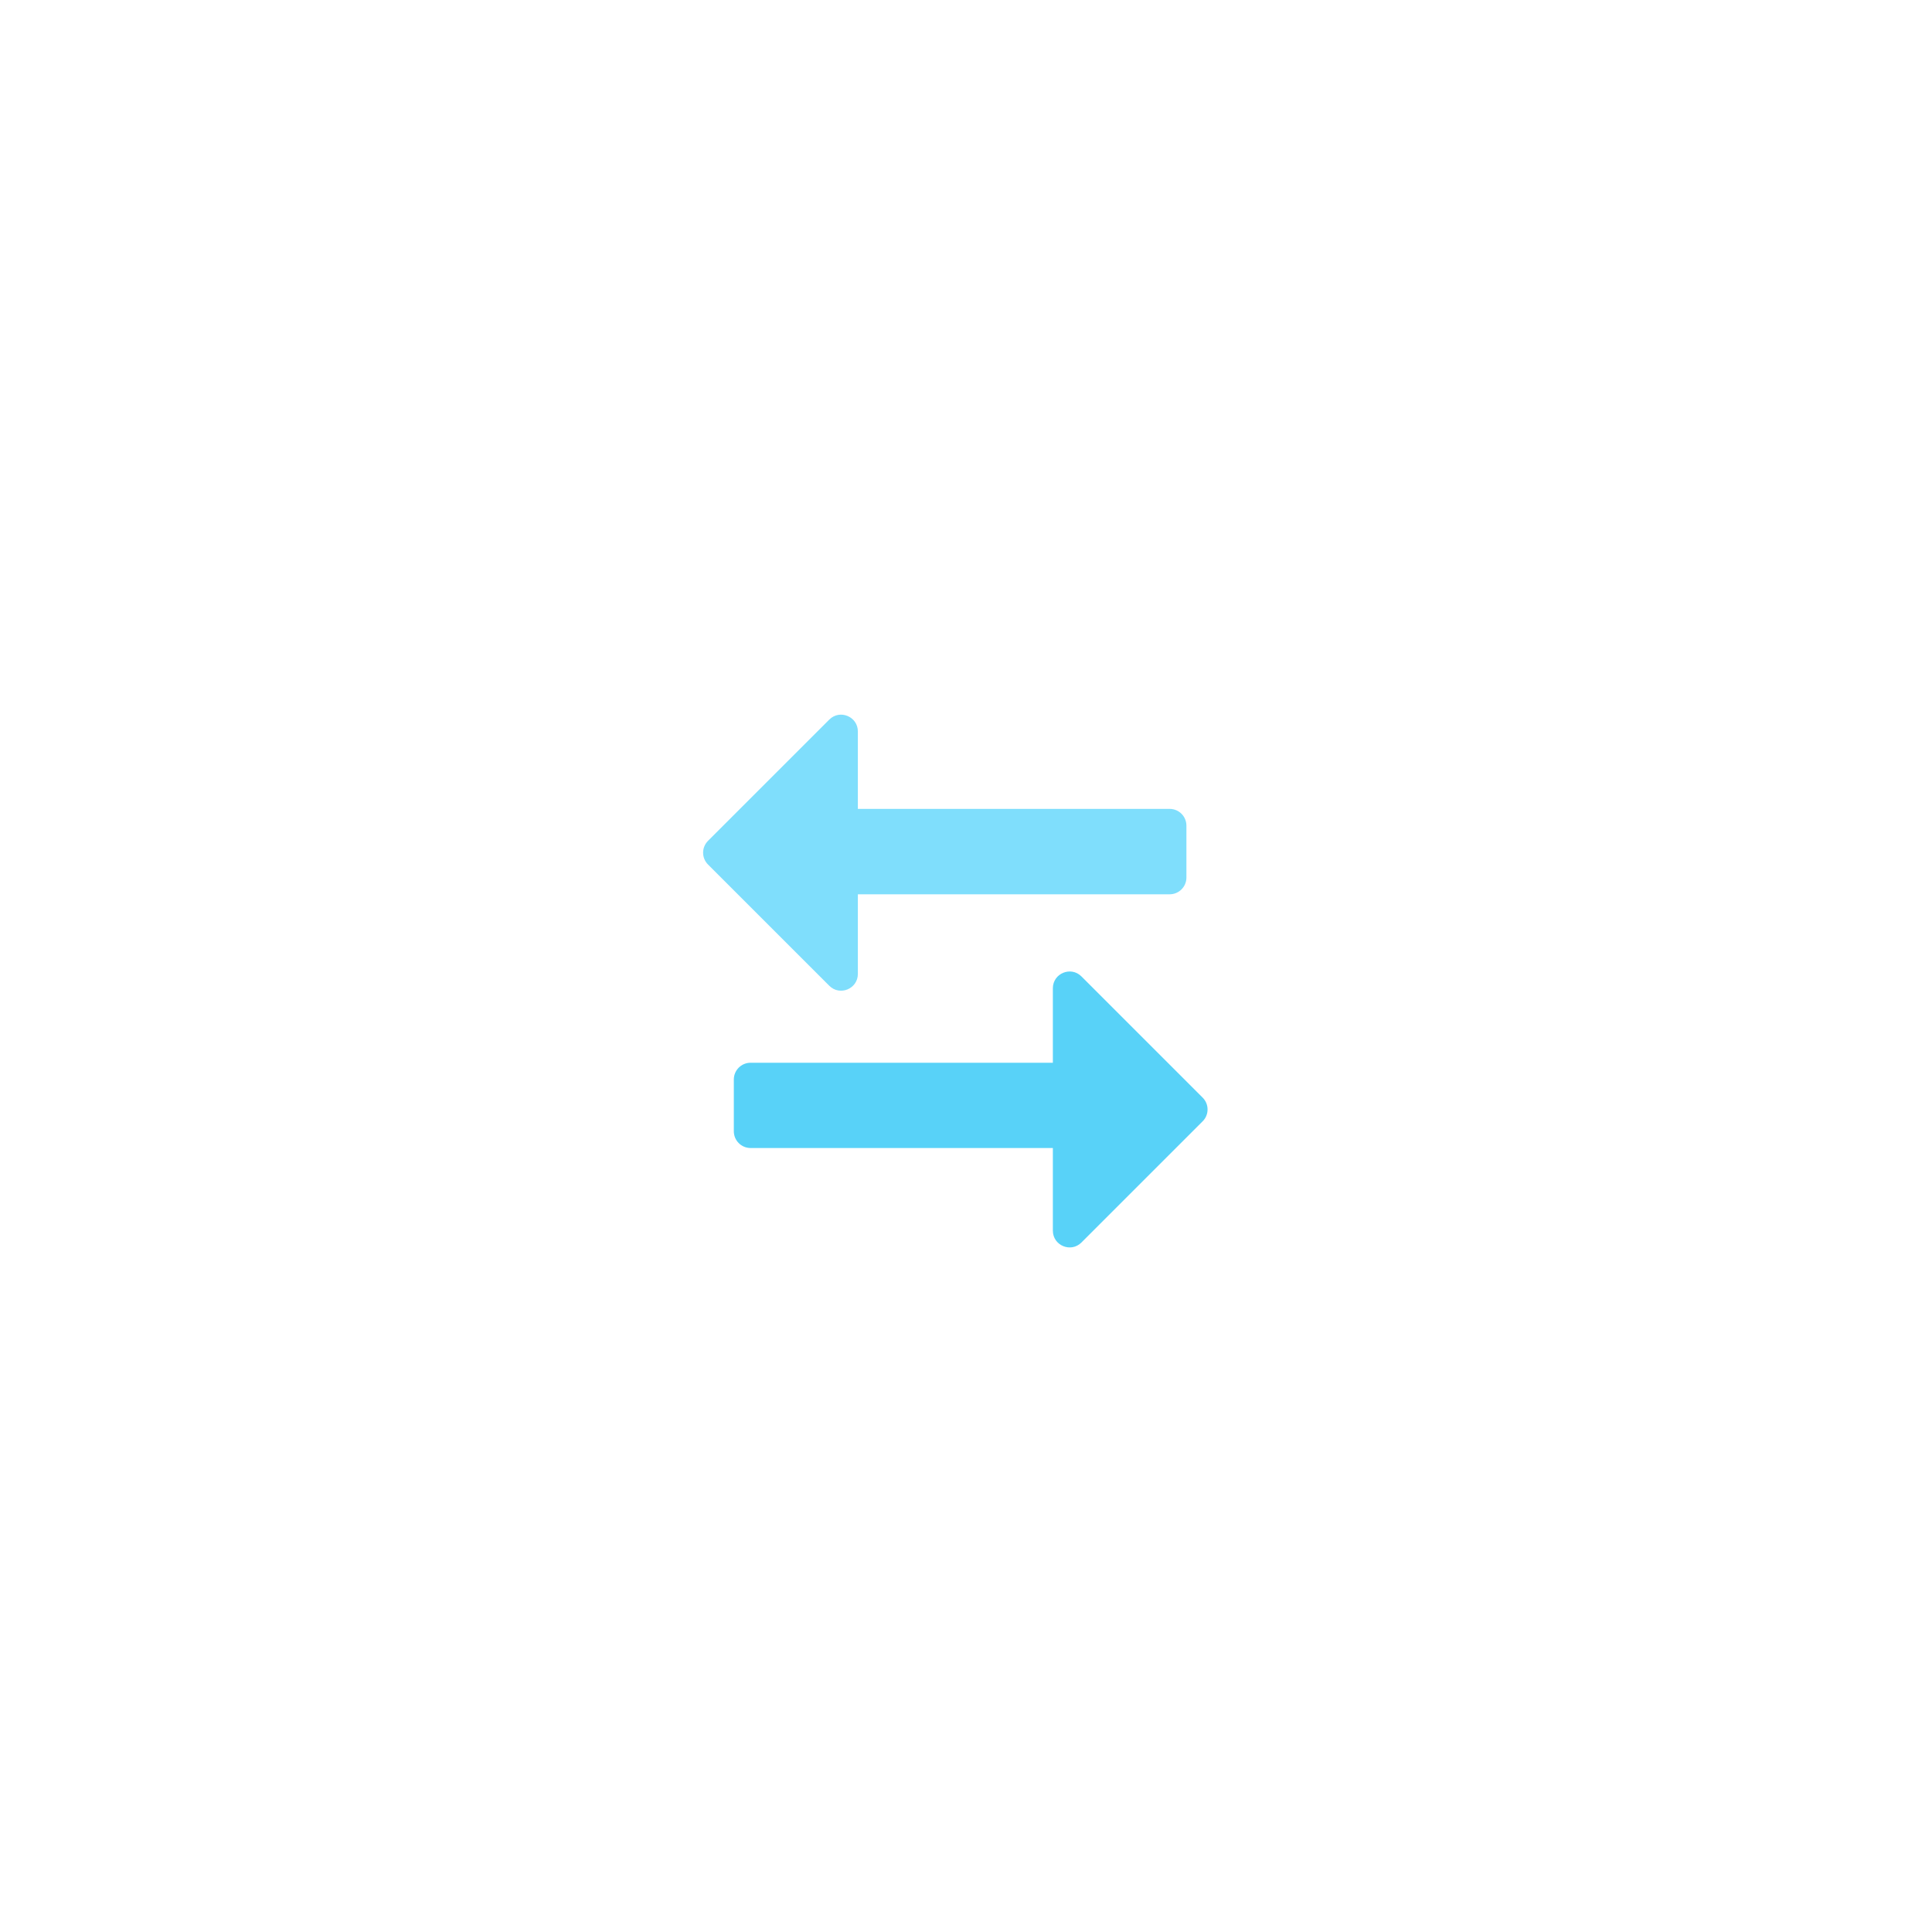 <svg width="173" height="172" viewBox="0 0 173 172" fill="none" xmlns="http://www.w3.org/2000/svg">
	<g opacity="0.6" filter="url(#filter0_d_245_185757)">
		<path fill-rule="evenodd" clip-rule="evenodd" d="M150.691 91.905C150.691 91.816 150.697 91.727 150.697 91.637C150.697 85.62 145.711 80.736 139.561 80.736C138.3 80.736 137.048 80.945 135.865 81.353C134.2 77.208 129.996 74.445 125.276 74.395C118.957 74.395 113.84 79.412 113.84 85.597C113.84 85.664 113.84 85.73 113.845 85.798C108.188 87.863 104.488 93.002 104.556 98.698C104.556 106.262 110.82 112.396 118.55 112.396H129.445H147.965C153.947 112.24 158.675 107.584 158.552 101.969C158.617 97.344 155.41 93.238 150.691 91.905Z" fill="white"/>
	</g>
	<g opacity="0.6" filter="url(#filter1_d_245_185757)">
		<path fill-rule="evenodd" clip-rule="evenodd" d="M64.894 76.384C64.742 76.337 64.643 76.198 64.643 76.039C64.643 70.022 59.656 65.138 53.507 65.138C52.245 65.138 50.994 65.347 49.81 65.756C48.145 61.61 43.941 58.848 39.221 58.798C32.903 58.798 27.785 63.815 27.785 69.999C27.785 70.118 27.712 70.228 27.601 70.27C22.052 72.38 18.434 77.468 18.501 83.1C18.501 90.665 24.766 96.798 32.495 96.798H61.91C67.892 96.643 72.621 91.987 72.498 86.371C72.561 81.831 69.472 77.791 64.894 76.384Z" fill="white"/>
	</g>
	<g filter="url(#filter2_d_245_185757)">
		<path fill-rule="evenodd" clip-rule="evenodd" d="M128.752 80.402C128.752 80.216 128.767 80.03 128.767 79.844C128.767 67.334 118.147 57.181 105.051 57.181C102.365 57.181 99.7 57.616 97.178 58.465C93.634 49.847 84.681 44.104 74.629 44C61.172 44 50.274 54.429 50.274 67.287C50.274 67.426 50.274 67.565 50.285 67.705C38.239 71.998 30.358 82.682 30.502 94.523C30.502 110.25 43.844 123 60.304 123H83.508H122.947C135.687 122.678 145.757 112.997 145.495 101.323C145.633 91.709 138.802 83.173 128.752 80.402Z" fill="white"/>
	</g>
	<path fill-rule="evenodd" clip-rule="evenodd" d="M76.817 65.503C76.817 64.167 75.202 63.497 74.257 64.442L63.399 75.3C62.813 75.885 62.813 76.835 63.399 77.421L74.257 88.278C75.202 89.223 76.817 88.554 76.817 87.218V80.086L104.737 80.086C105.566 80.086 106.237 79.415 106.237 78.586V73.938C106.237 73.11 105.566 72.438 104.737 72.438L76.817 72.438V65.503Z" fill="#7FDEFC"/>
	<path opacity="0.8" fill-rule="evenodd" clip-rule="evenodd" d="M94.278 110.208C94.278 111.544 95.894 112.214 96.838 111.269L107.691 100.416C108.277 99.83 108.277 98.881 107.691 98.295L96.838 87.442C95.894 86.497 94.278 87.167 94.278 88.503V95.172L67.21 95.172C66.382 95.172 65.71 95.843 65.71 96.672V101.308C65.71 102.136 66.382 102.808 67.21 102.808L94.278 102.808V110.208Z" fill="#2FC6F6"/>
	<defs>
		<filter id="filter0_d_245_185757" x="98.555" y="70.395" width="66" height="50" filterUnits="userSpaceOnUse" color-interpolation-filters="sRGB">
			<feFlood flood-opacity="0" result="BackgroundImageFix"/>
			<feColorMatrix in="SourceAlpha" type="matrix" values="0 0 0 0 0 0 0 0 0 0 0 0 0 0 0 0 0 0 127 0" result="hardAlpha"/>
			<feOffset dy="2"/>
			<feGaussianBlur stdDeviation="3"/>
			<feComposite in2="hardAlpha" operator="out"/>
			<feColorMatrix type="matrix" values="0 0 0 0 0.392 0 0 0 0 0.427 0 0 0 0 0.482 0 0 0 0.2 0"/>
			<feBlend mode="normal" in2="BackgroundImageFix" result="effect1_dropShadow_245_185757"/>
			<feBlend mode="normal" in="SourceGraphic" in2="effect1_dropShadow_245_185757" result="shape"/>
		</filter>
		<filter id="filter1_d_245_185757" x="12.5" y="54.798" width="66" height="50" filterUnits="userSpaceOnUse" color-interpolation-filters="sRGB">
			<feFlood flood-opacity="0" result="BackgroundImageFix"/>
			<feColorMatrix in="SourceAlpha" type="matrix" values="0 0 0 0 0 0 0 0 0 0 0 0 0 0 0 0 0 0 127 0" result="hardAlpha"/>
			<feOffset dy="2"/>
			<feGaussianBlur stdDeviation="3"/>
			<feComposite in2="hardAlpha" operator="out"/>
			<feColorMatrix type="matrix" values="0 0 0 0 0.392 0 0 0 0 0.427 0 0 0 0 0.482 0 0 0 0.2 0"/>
			<feBlend mode="normal" in2="BackgroundImageFix" result="effect1_dropShadow_245_185757"/>
			<feBlend mode="normal" in="SourceGraphic" in2="effect1_dropShadow_245_185757" result="shape"/>
		</filter>
		<filter id="filter2_d_245_185757" x="18.96" y="34.73" width="138.08" height="102.08" filterUnits="userSpaceOnUse" color-interpolation-filters="sRGB">
			<feFlood flood-opacity="0" result="BackgroundImageFix"/>
			<feColorMatrix in="SourceAlpha" type="matrix" values="0 0 0 0 0 0 0 0 0 0 0 0 0 0 0 0 0 0 127 0" result="hardAlpha"/>
			<feOffset dy="2.27"/>
			<feGaussianBlur stdDeviation="5.77"/>
			<feComposite in2="hardAlpha" operator="out"/>
			<feColorMatrix type="matrix" values="0 0 0 0 0.392 0 0 0 0 0.427 0 0 0 0 0.482 0 0 0 0.16 0"/>
			<feBlend mode="normal" in2="BackgroundImageFix" result="effect1_dropShadow_245_185757"/>
			<feBlend mode="normal" in="SourceGraphic" in2="effect1_dropShadow_245_185757" result="shape"/>
		</filter>
	</defs>
</svg>